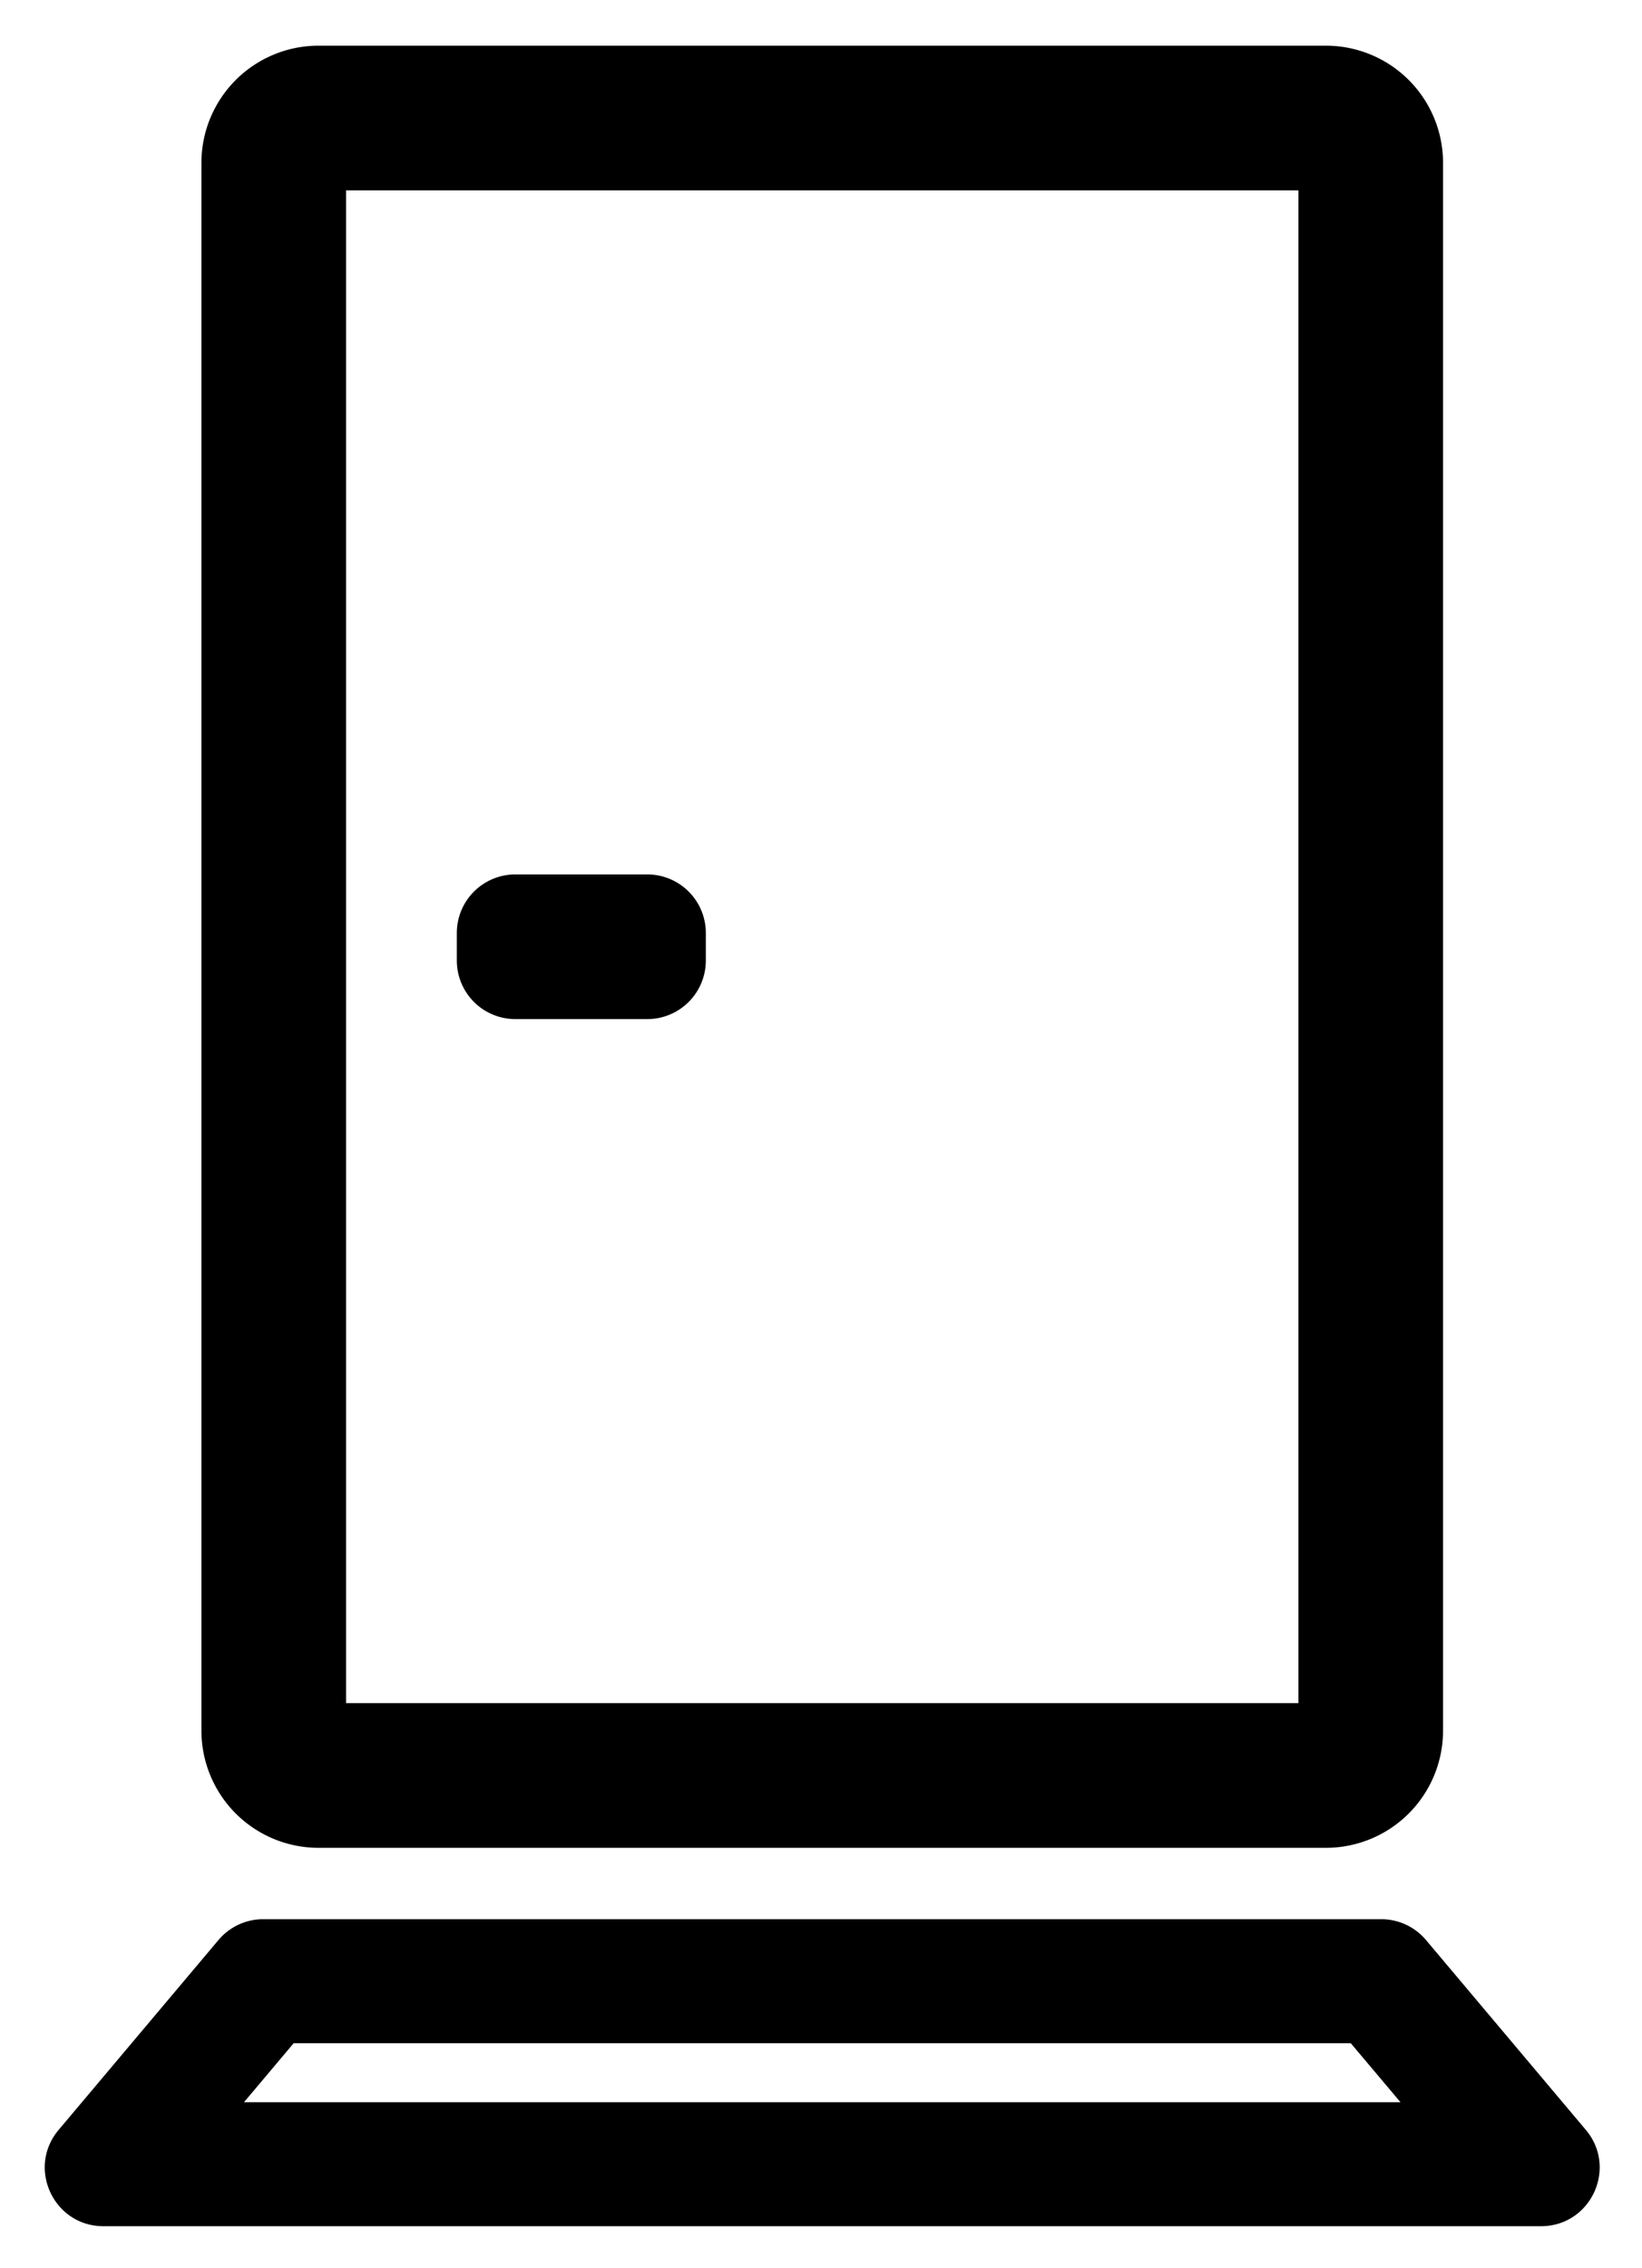 <svg xmlns="http://www.w3.org/2000/svg" role="img" viewBox="50.39 35.77 79.47 109.72"><path d="M67.139 118.173h46.092V44.98H67.139v73.193zm47.422 7H65.808a5.669 5.669 0 0 1-5.669-5.669V43.649a5.669 5.669 0 0 1 5.669-5.669h48.753a5.67 5.67 0 0 1 5.67 5.669v75.855a5.67 5.67 0 0 1-5.67 5.669z"/><path d="M81.716 85.077h-6.382a2.835 2.835 0 0 1-2.835-2.835v-1.33a2.835 2.835 0 0 1 2.835-2.835h6.382a2.835 2.835 0 0 1 2.835 2.835v1.33a2.835 2.835 0 0 1-2.835 2.835M62.2 137.48h55.97l-2.405-2.854H64.603L62.2 137.48zm62.772 6H55.396c-2.41 0-3.72-2.817-2.168-4.66l7.735-9.186a2.835 2.835 0 0 1 2.168-1.008h54.107c.836 0 1.63.369 2.168 1.008l7.735 9.186c1.552 1.843.242 4.66-2.169 4.66z"/></svg>